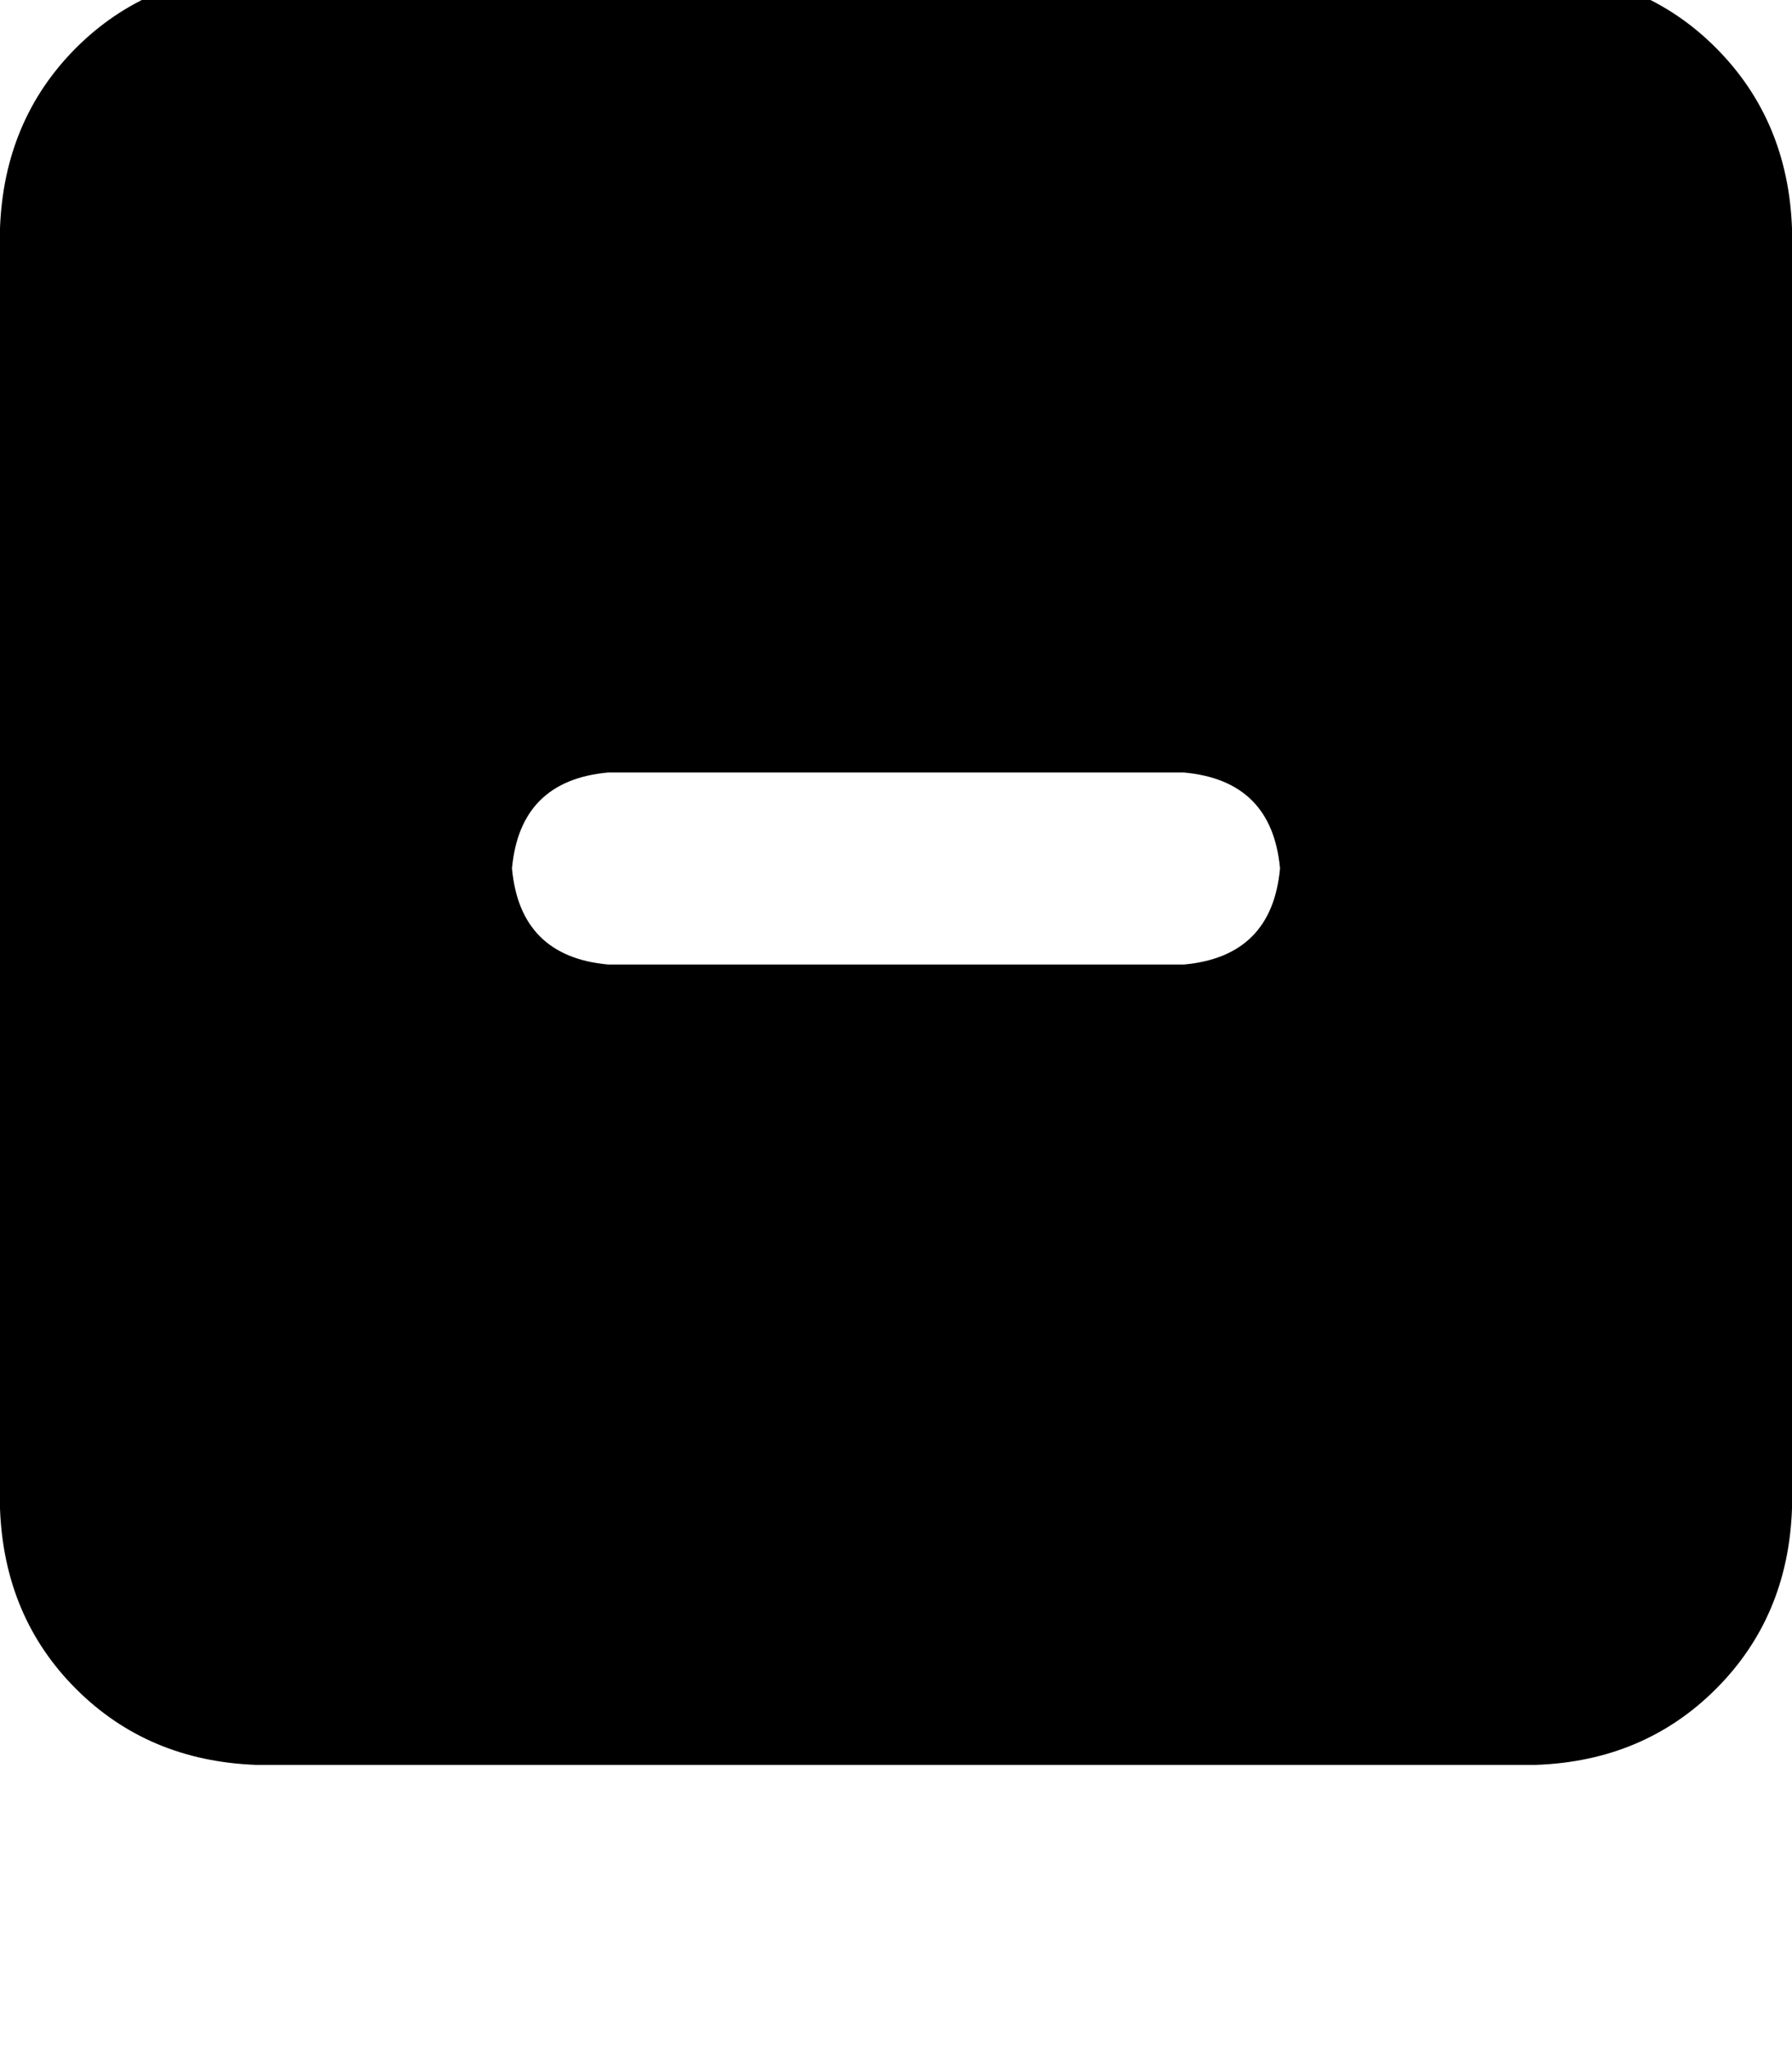<svg height="1000" width="875" xmlns="http://www.w3.org/2000/svg"><path d="M125 -13.7q-52.7 2 -87.9 37.1Q2 58.6 0 111.3v625q2 52.8 37.1 87.9t87.9 37.1h625q52.7 -1.9 87.9 -37.1T875 736.3v-625Q873 58.6 837.9 23.4T750 -13.7H125zM296.9 377h281.2H296.9h281.2q43 3.9 46.9 46.8 -3.9 43 -46.9 46.9H296.9q-43 -3.9 -46.9 -46.9 3.9 -42.9 46.9 -46.8z"/></svg>